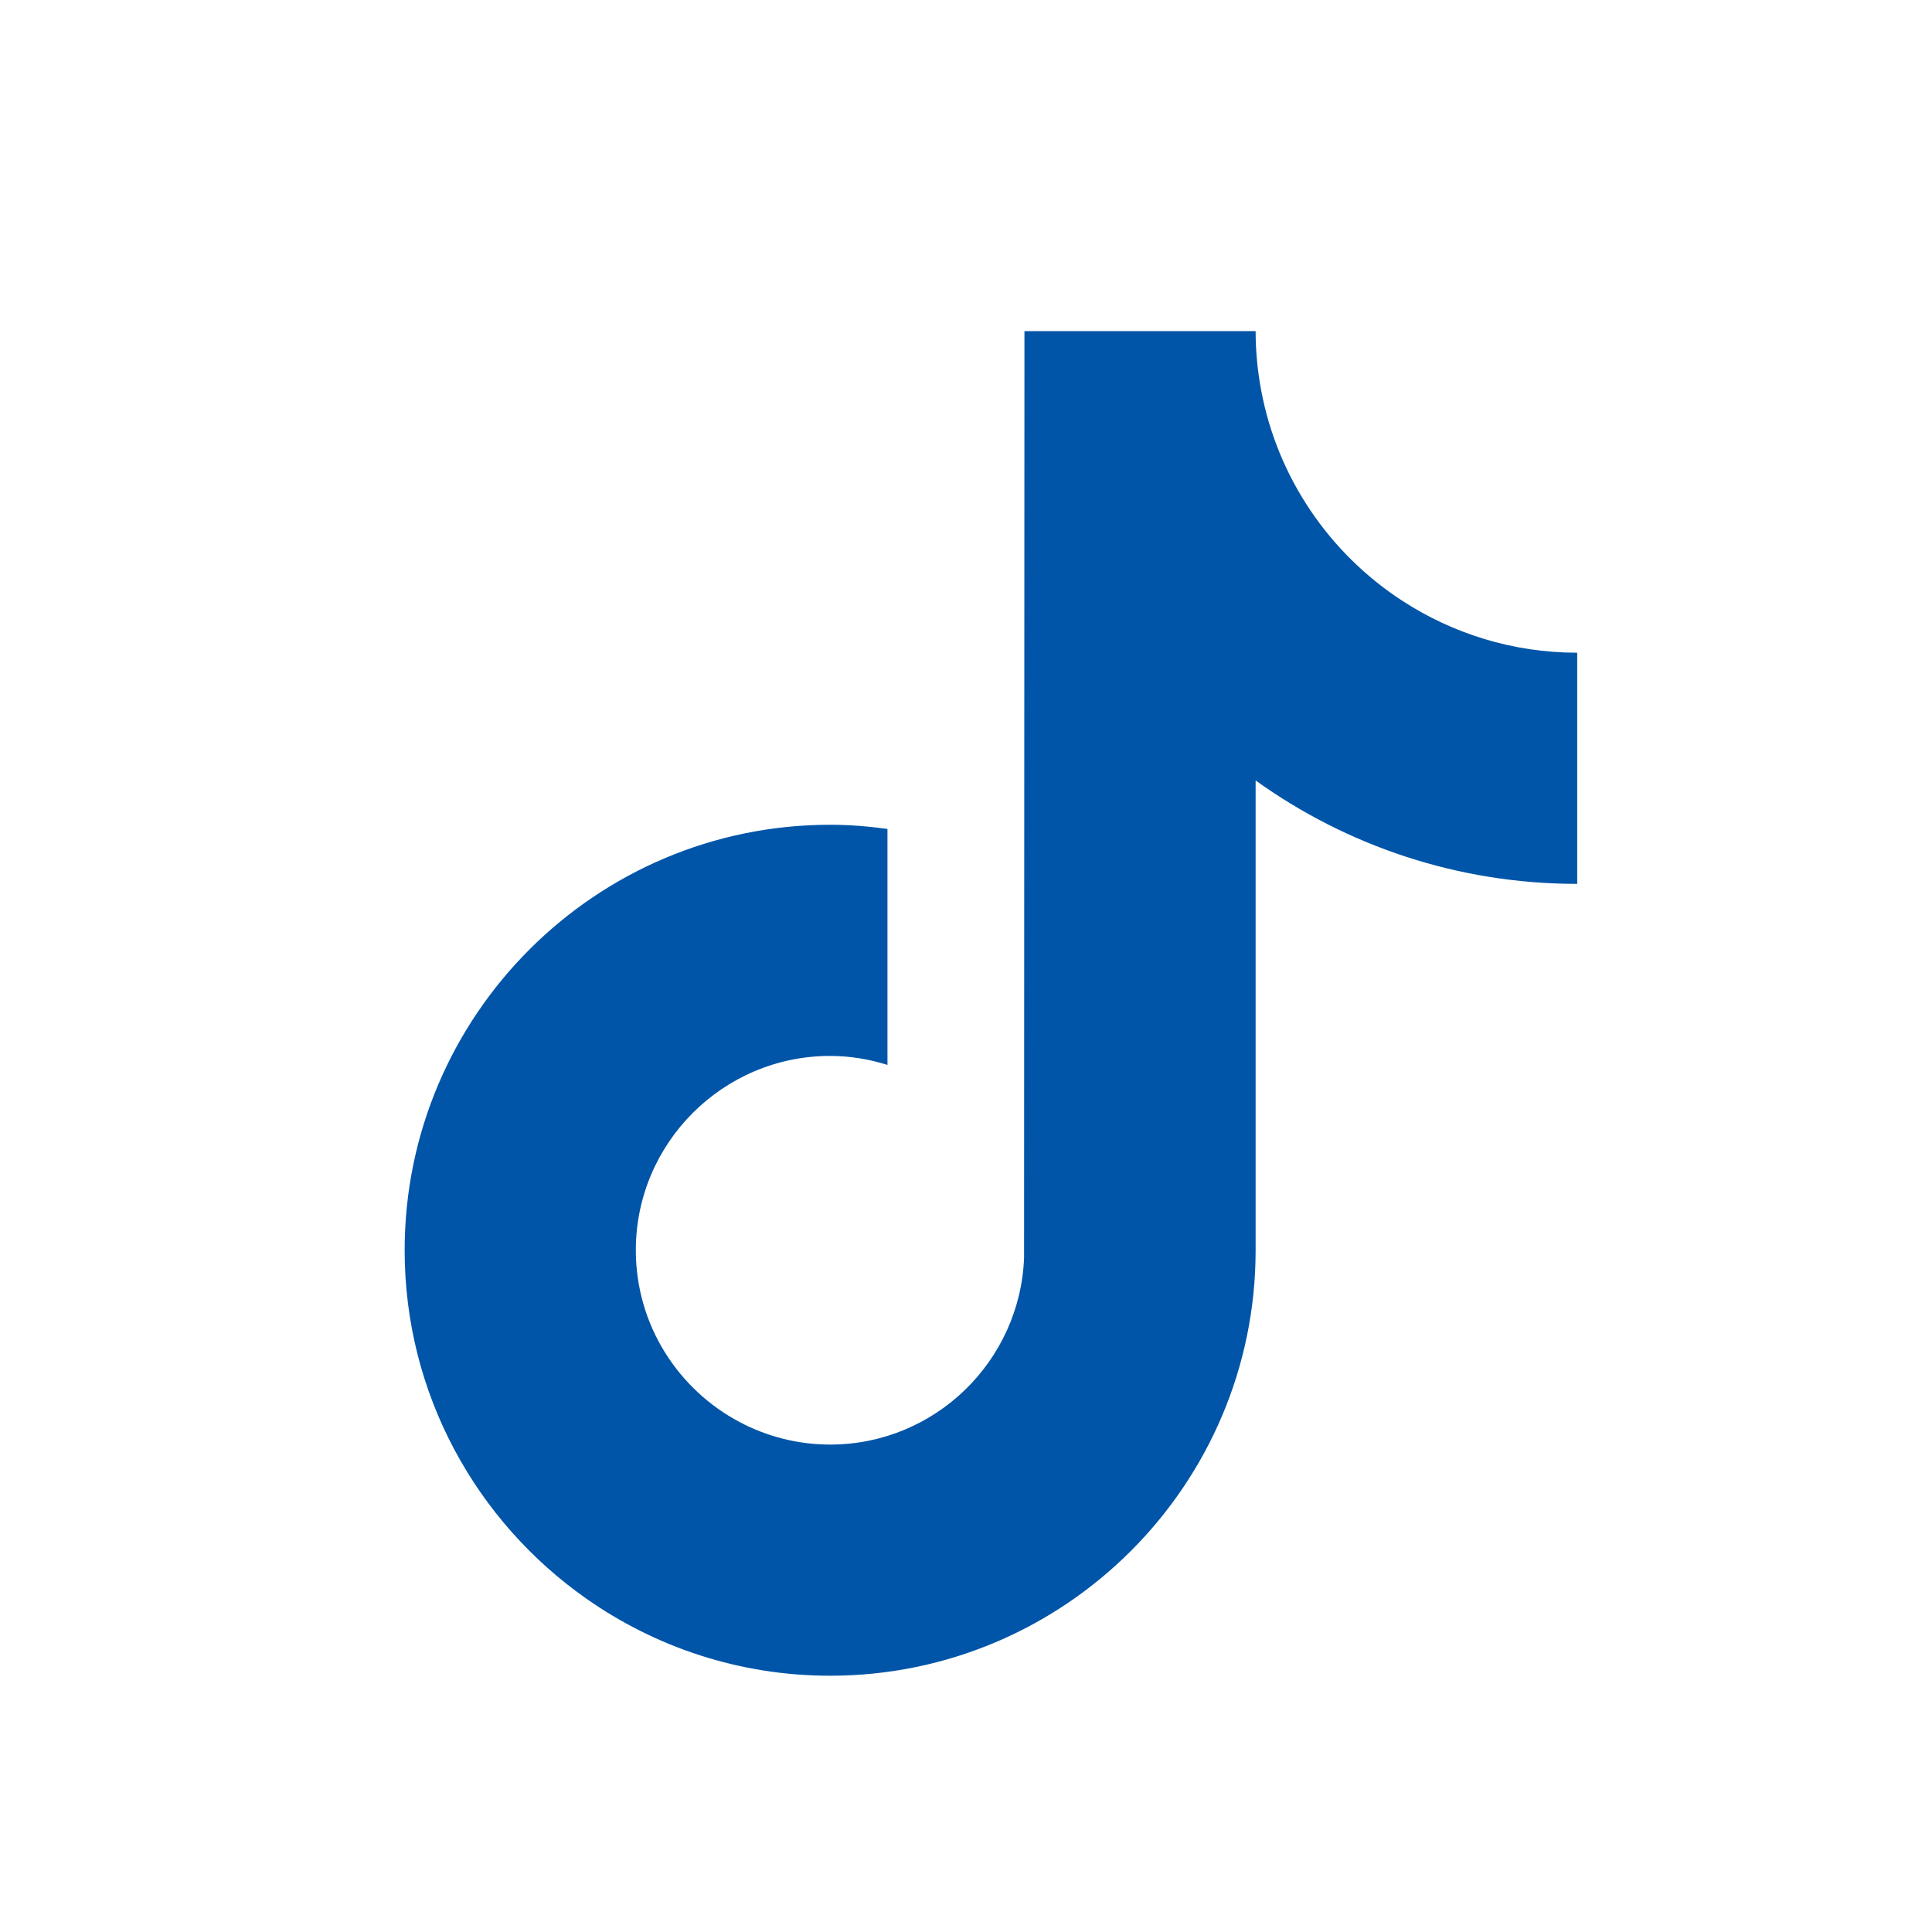 <?xml version="1.0" encoding="UTF-8"?>
<svg id="LOGOS" xmlns="http://www.w3.org/2000/svg" viewBox="0 0 1300 1300">
  <path d="M943.43,404.17c-48.74-31.78-83.91-82.62-94.88-141.89-2.37-12.81-3.67-25.99-3.67-39.47h-155.55l-.25,623.38c-2.62,69.81-60.07,125.83-130.5,125.83-21.89,0-42.5-5.47-60.65-15.02-41.62-21.9-70.1-65.52-70.1-115.73,0-72.1,58.66-130.76,130.75-130.76,13.46,0,26.37,2.22,38.58,6.05v-158.8c-12.64-1.72-25.48-2.8-38.58-2.8-157.87,0-286.3,128.44-286.3,286.3,0,96.86,48.39,182.58,122.22,234.41,46.5,32.65,103.07,51.89,164.08,51.89,157.87,0,286.3-128.43,286.3-286.3v-316.11c61.01,43.79,135.75,69.59,216.4,69.59v-155.55c-43.45,0-83.91-12.92-117.85-35.04Z" fill="#0055a8"/>
</svg>